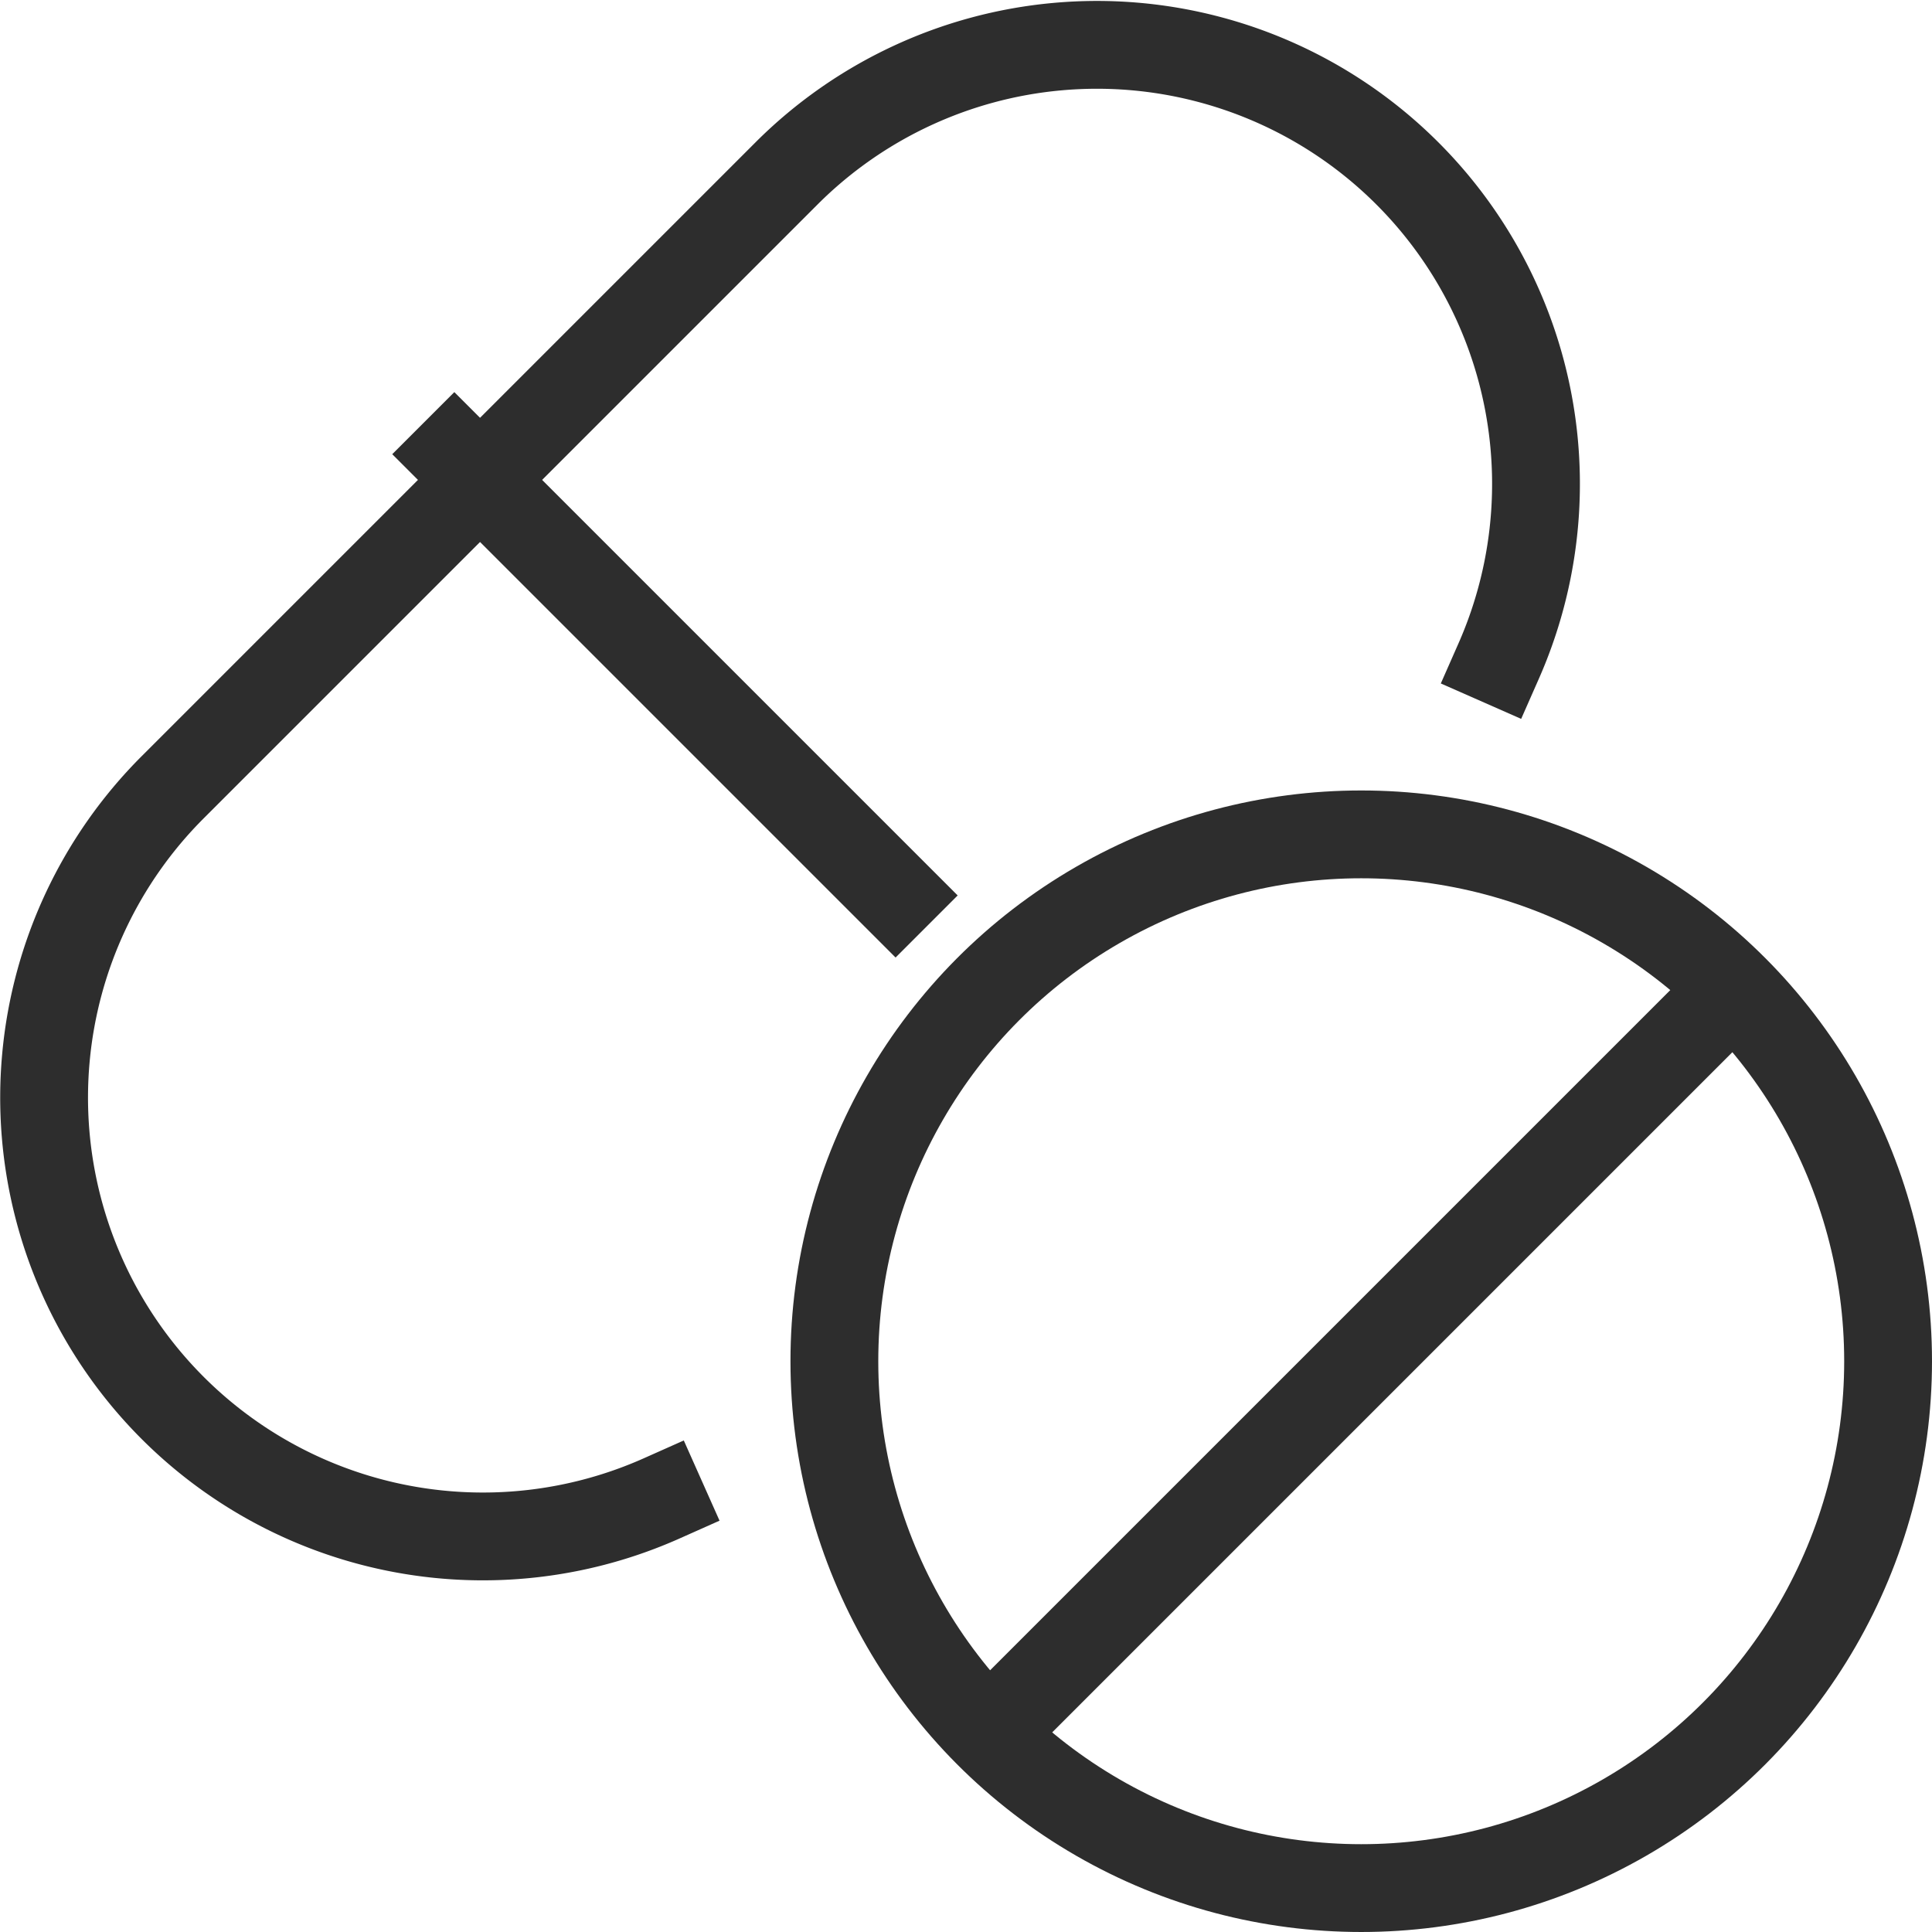 <svg xmlns="http://www.w3.org/2000/svg" width="44.004" height="44.004" viewBox="0 0 44.004 44.004">
  <g id="medicine" transform="translate(-0.997 -1)">
    <line id="Line_35" data-name="Line 35" y1="16.97" x2="16.97" transform="translate(23.516 23.519)" fill="none" stroke="#2d2d2d" stroke-miterlimit="10" stroke-width="2"/>
    <line id="Line_36" data-name="Line 36" x2="10.05" y2="10.05" transform="translate(11.345 11.345)" fill="none" stroke="#2d2d2d" stroke-linecap="square" stroke-miterlimit="10" stroke-width="2"/>
    <path id="Path_32" data-name="Path 32" d="M35.132,16.055a10,10,0,0,0-16.2-11.126l-14,14a9.995,9.995,0,0,0,11.133,16.2" fill="none" stroke="#2d2d2d" stroke-linecap="square" stroke-miterlimit="10" stroke-width="2"/>
    <circle id="Ellipse_155" data-name="Ellipse 155" cx="12" cy="12" r="12" transform="translate(20.001 20.004)" fill="none" stroke="#2d2d2d" stroke-miterlimit="10" stroke-width="2"/>
  </g>
</svg>

